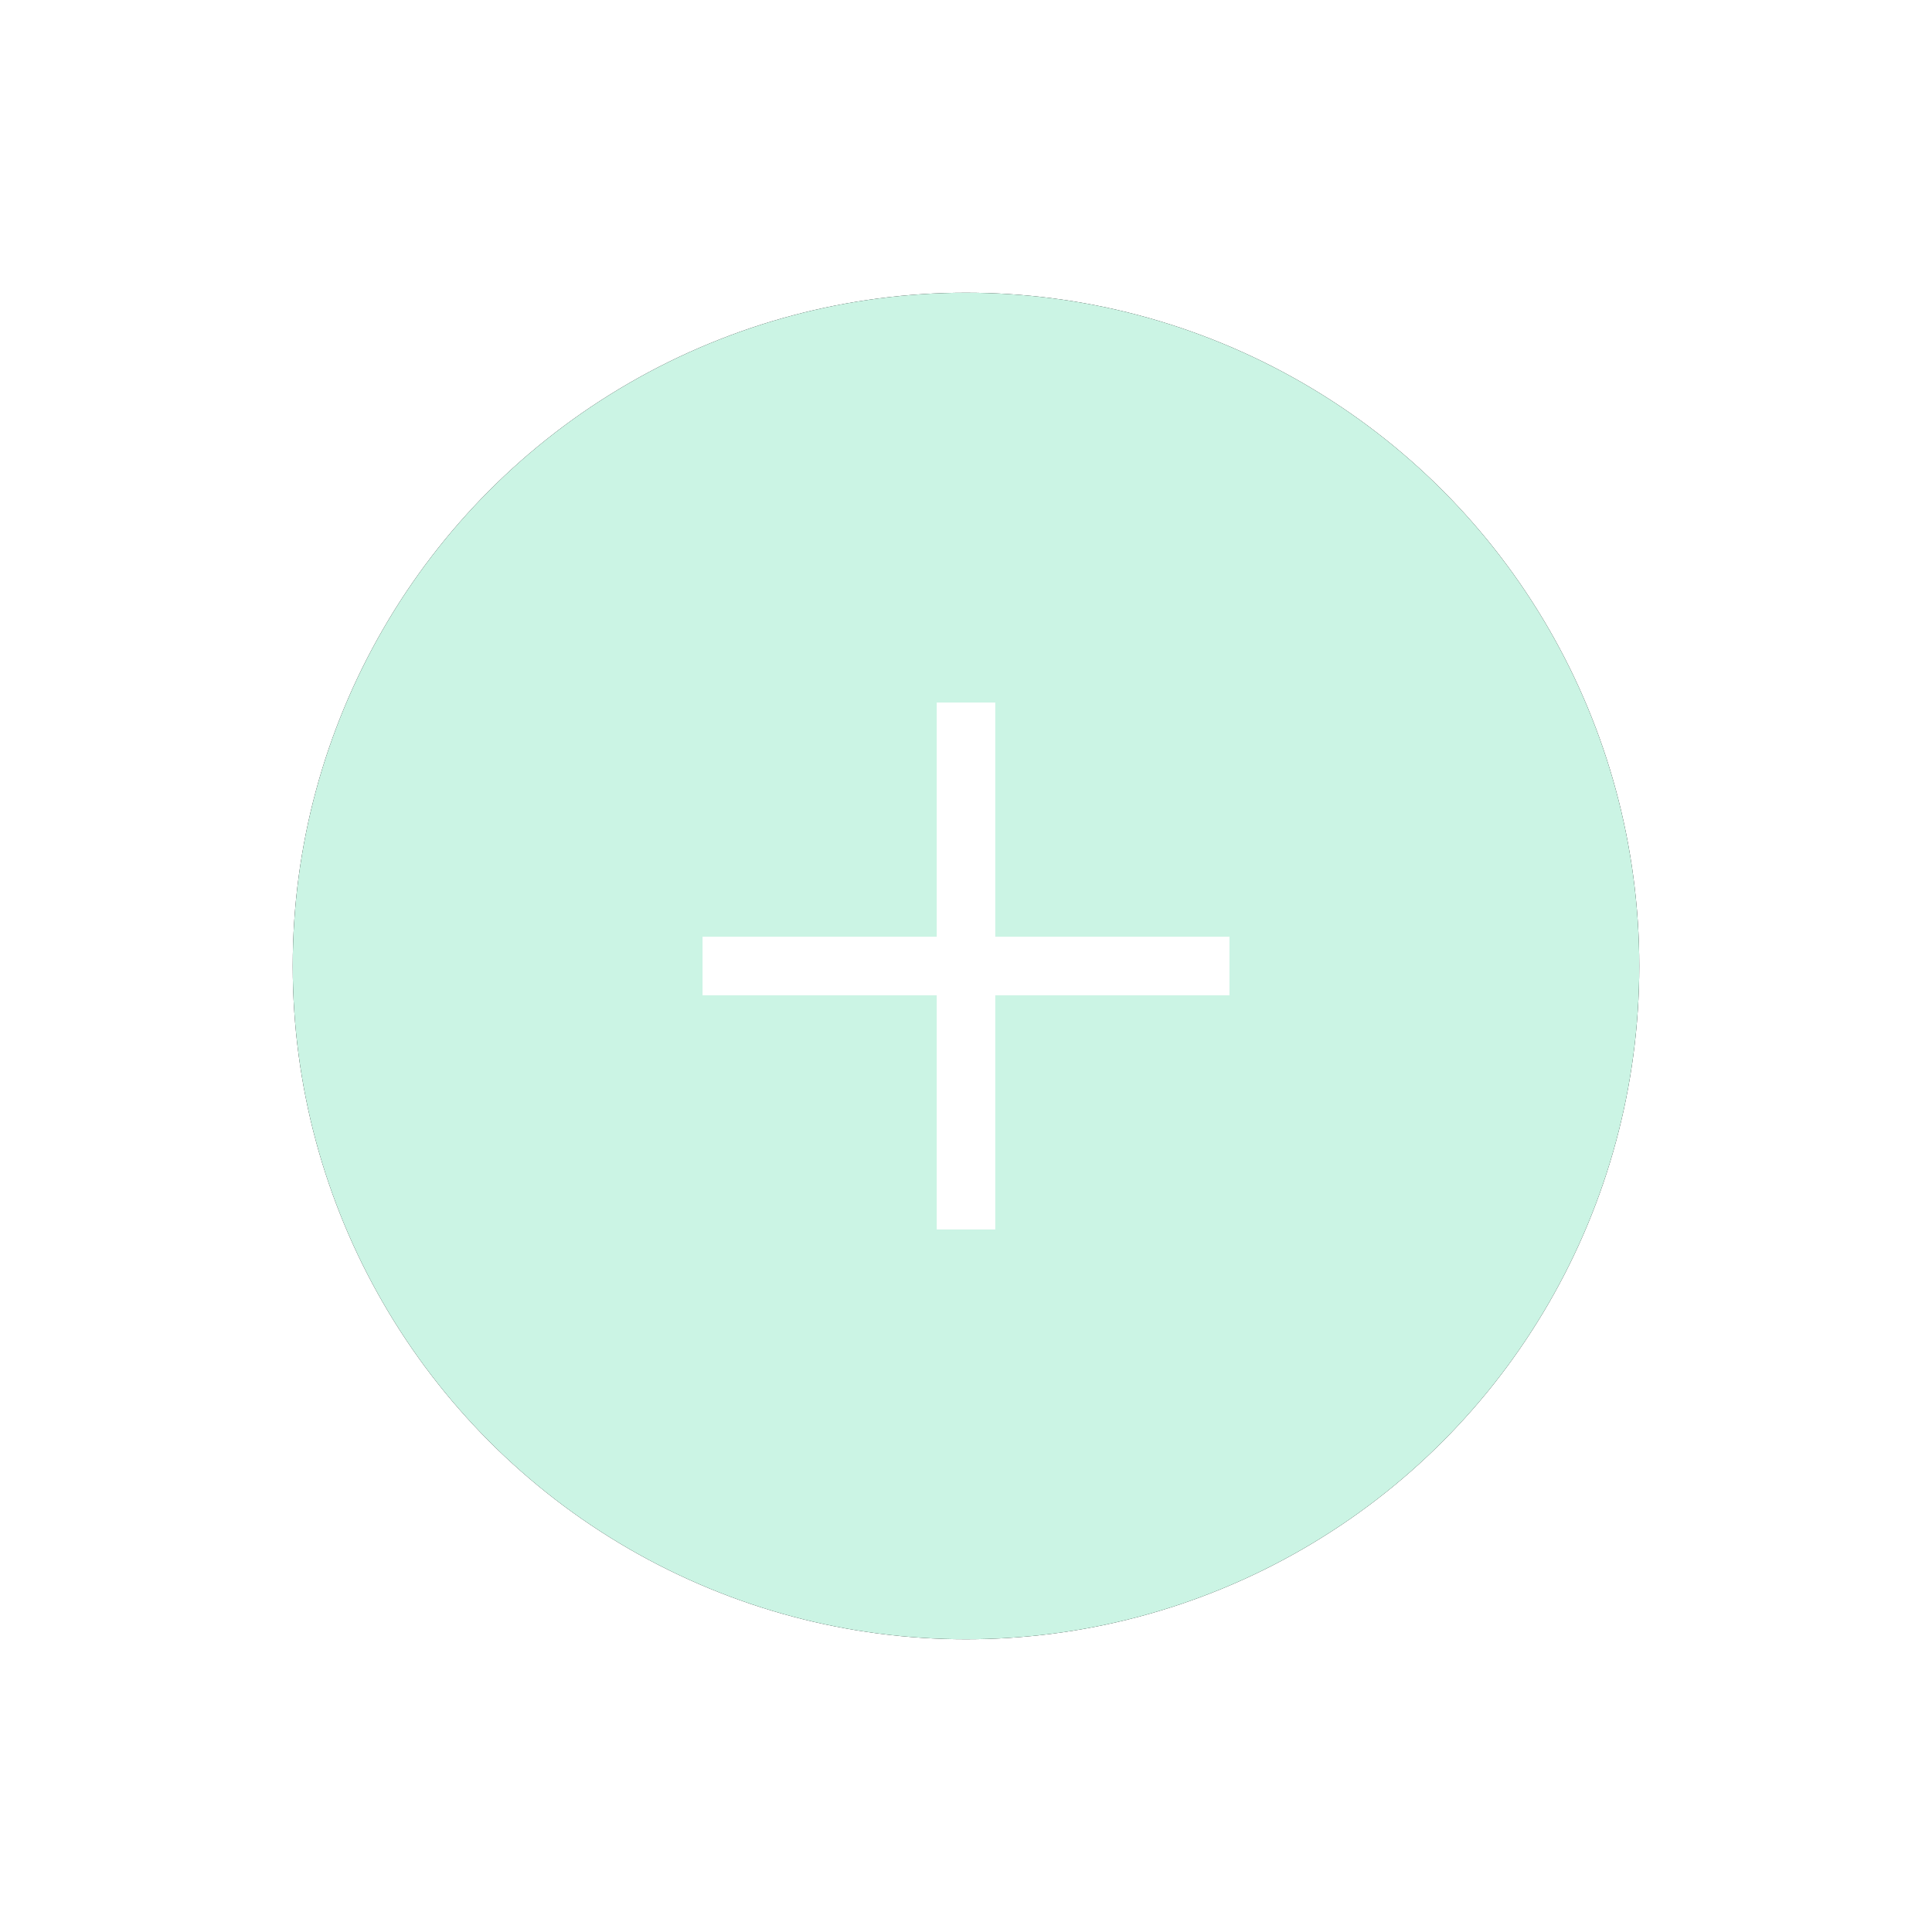 <?xml version="1.0" encoding="UTF-8"?>
<svg width="66px" height="66px" viewBox="0 0 66 66" version="1.1" xmlns="http://www.w3.org/2000/svg" xmlns:xlink="http://www.w3.org/1999/xlink">
    <!-- Generator: Sketch 55.2 (78181) - https://sketchapp.com -->
    <title>New task button</title>
    <desc>Created with Sketch.</desc>
    <defs>
        <circle id="path-1" cx="23" cy="23" r="23"></circle>
        <filter x="-32.6%" y="-32.6%" width="165.2%" height="165.2%" filterUnits="objectBoundingBox" id="filter-2">
            <feOffset dx="0" dy="0" in="SourceAlpha" result="shadowOffsetOuter1"></feOffset>
            <feGaussianBlur stdDeviation="5" in="shadowOffsetOuter1" result="shadowBlurOuter1"></feGaussianBlur>
            <feColorMatrix values="0 0 0 0 0   0 0 0 0 0   0 0 0 0 0  0 0 0 0.5 0" type="matrix" in="shadowBlurOuter1"></feColorMatrix>
        </filter>
    </defs>
    <g id="Page-1" stroke="none" stroke-width="1" fill="none" fill-rule="evenodd">
        <g id="Mobile-Copy" transform="translate(-252, -510)">
            <g id="New-task-button" transform="translate(262, 520)">
                <g id="Oval">
                    <use fill="black" fill-opacity="1" filter="url(#filter-2)" xlink:href="#path-1"></use>
                    <use fill="#CBF4E4" fill-rule="evenodd" xlink:href="#path-1"></use>
                </g>
                <rect id="Rectangle" fill="#FFFFFF" x="22" y="14" width="2" height="18"></rect>
                <rect id="Rectangle-Copy" fill="#FFFFFF" transform="translate(23, 23) rotate(-270) translate(-23, -23) " x="22" y="14" width="2" height="18"></rect>
            </g>
        </g>
    </g>
</svg>